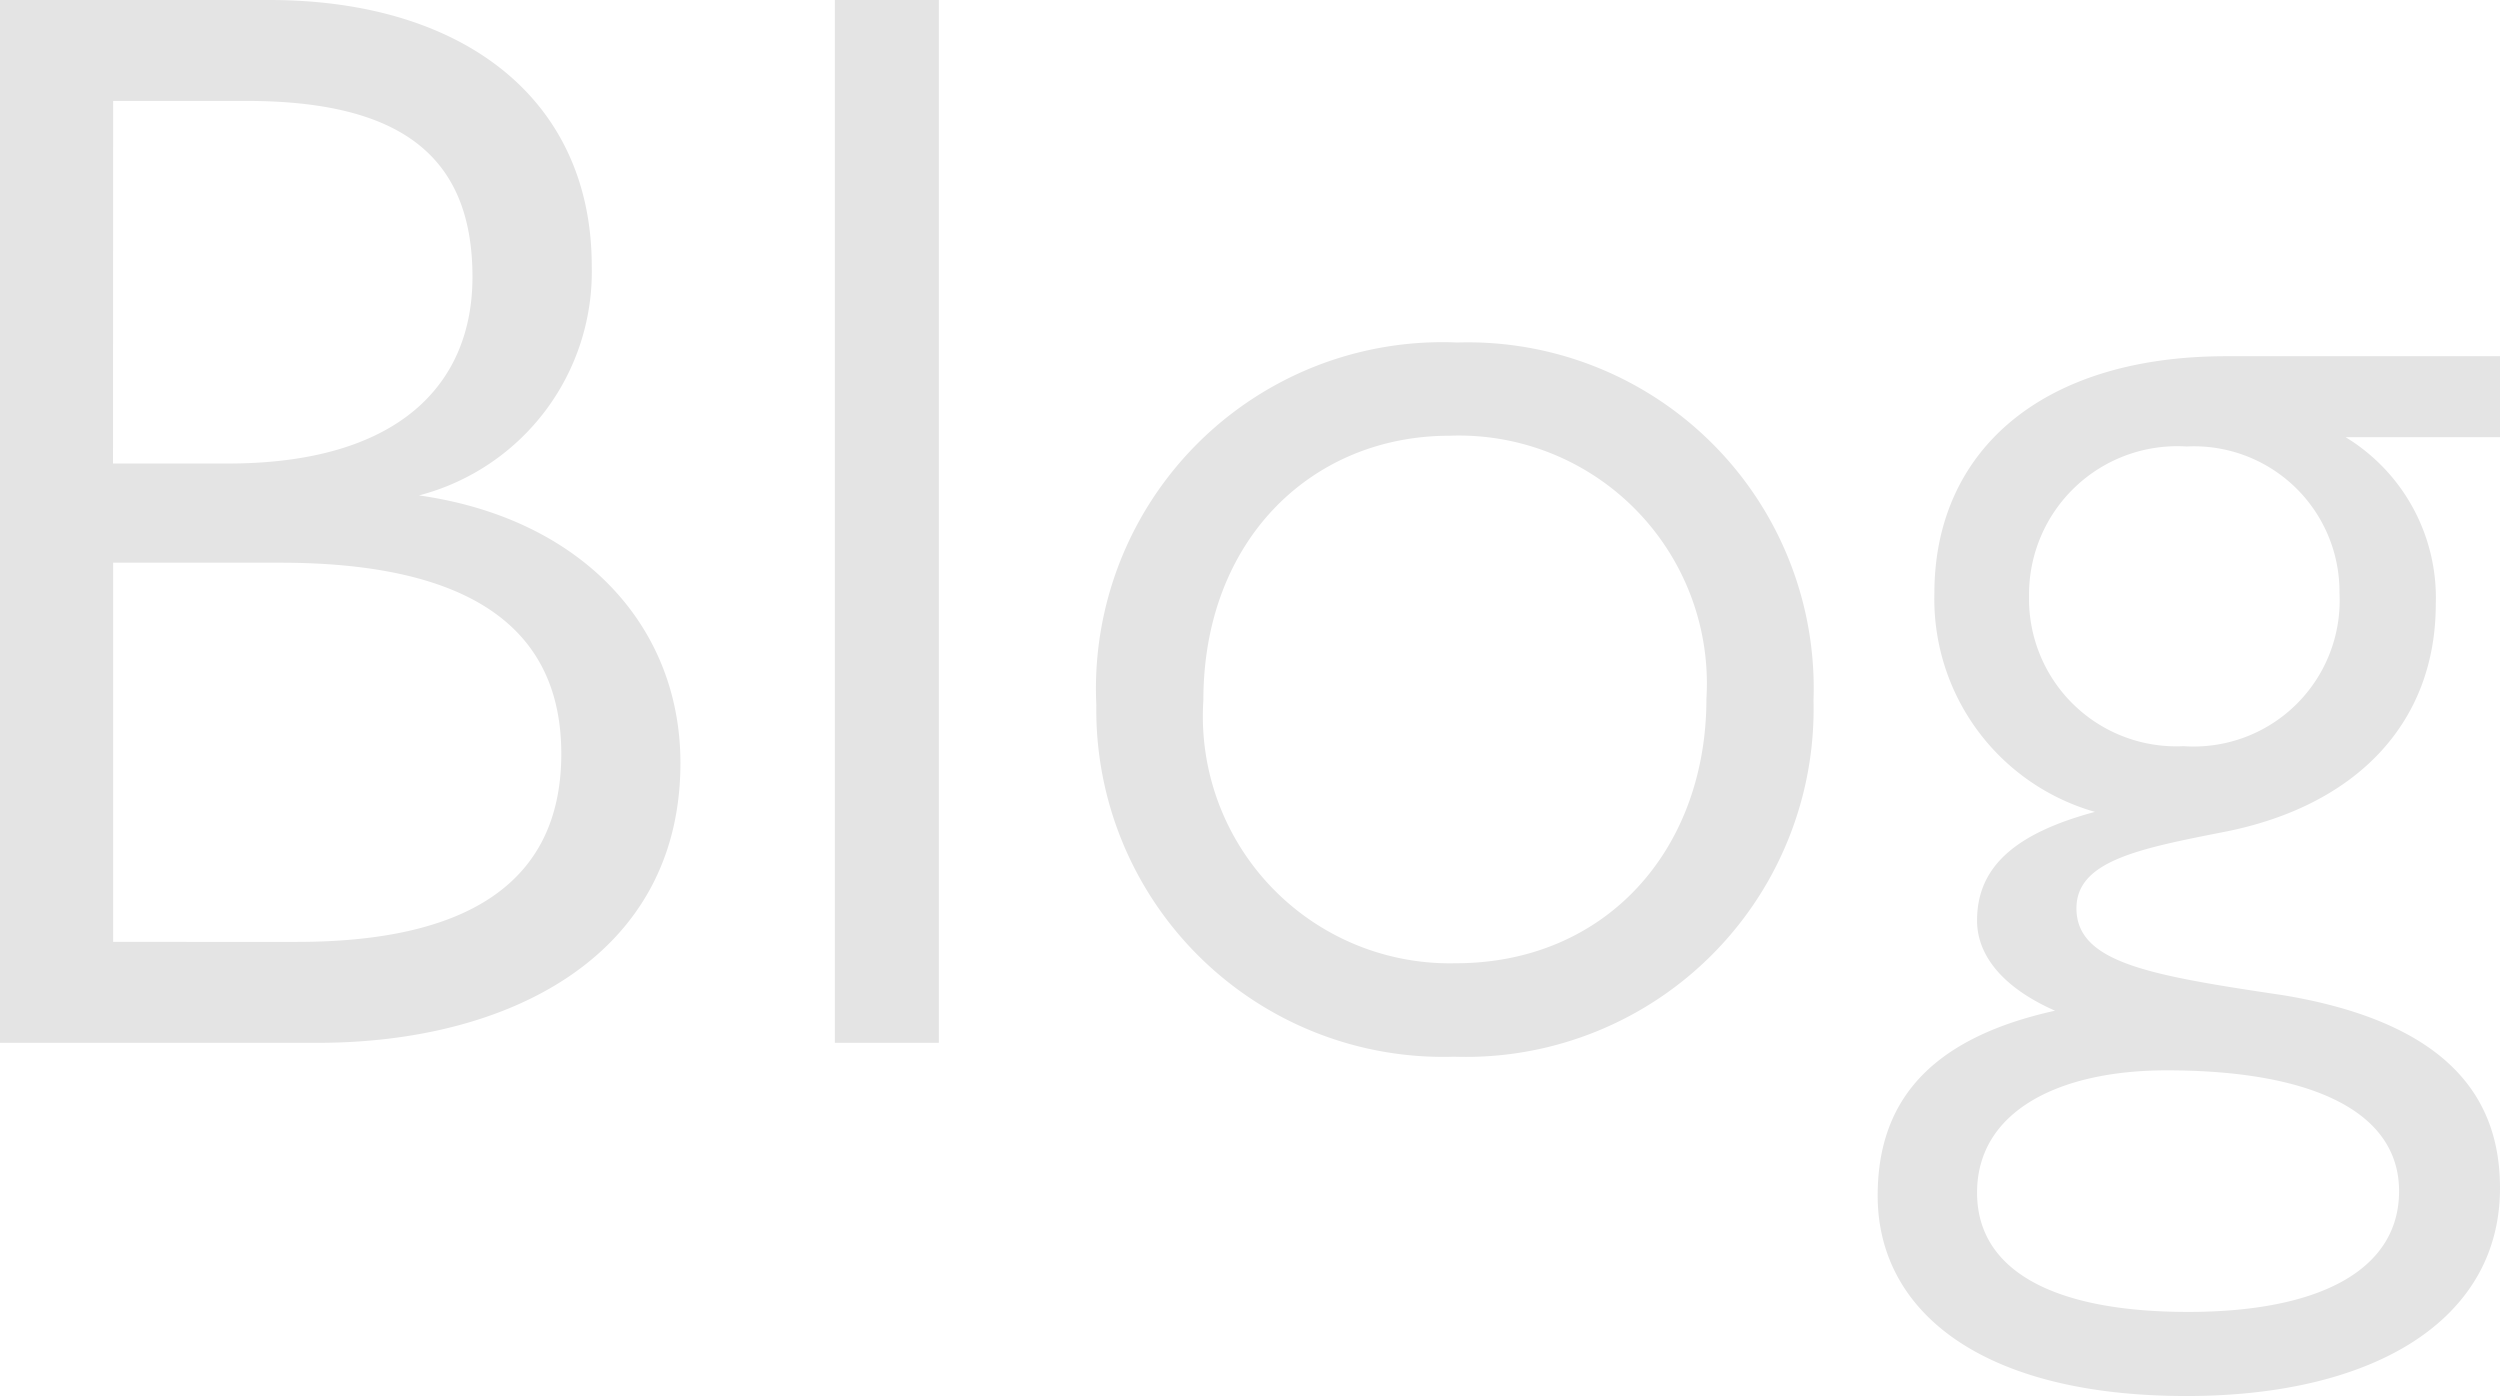 <svg xmlns="http://www.w3.org/2000/svg" width="53.955" height="30.129" viewBox="0 0 53.955 30.129"><path d="M-25.839-22.506V0h6.864c4.125,0,7.821-1.881,7.821-6.039,0-2.97-2.145-5.28-5.643-5.775a4.987,4.987,0,0,0,3.729-4.95c0-3.6-2.772-5.742-6.963-5.742Zm2.442,2.178h2.871c3.333,0,4.884,1.188,4.884,3.8,0,2.31-1.584,4.026-5.28,4.026H-23.4Zm0,18.15v-8.184h3.6c4.257,0,6.072,1.518,6.072,4.125,0,2.838-2.112,4.059-5.709,4.059ZM-7.821-22.506V0h2.244V-22.506ZM-2.178-7.293A7.488,7.488,0,0,0,5.544.3,7.507,7.507,0,0,0,13.3-7.392,7.464,7.464,0,0,0,5.61-15.114,7.475,7.475,0,0,0-2.178-7.293Zm2.31-.1c0-3.465,2.343-5.709,5.313-5.709a5.352,5.352,0,0,1,5.544,5.676c0,3.267-2.178,5.709-5.412,5.709A5.331,5.331,0,0,1,.132-7.392Zm27.984-7.425H22.209c-4.026,0-6.3,2.079-6.3,5.115a4.777,4.777,0,0,0,3.465,4.719C17.655-4.521,16.83-3.8,16.83-2.64c0,.759.561,1.452,1.683,1.947-2.838.627-3.828,2.079-3.828,3.993,0,2.475,2.211,4.323,6.666,4.323,4.059,0,6.765-1.65,6.765-4.488,0-1.782-.924-3.531-4.653-4.158-2.871-.429-4.488-.693-4.488-1.881,0-1.023,1.353-1.287,3.2-1.65C25.014-5.115,26.73-6.9,26.73-9.471a4.057,4.057,0,0,0-1.947-3.6h3.333ZM17.952-9.636a3.2,3.2,0,0,1,3.4-3.234,3.141,3.141,0,0,1,3.3,3.168,3.152,3.152,0,0,1-3.366,3.3A3.18,3.18,0,0,1,17.952-9.636ZM16.83,3.234c0-1.749,1.749-2.64,4.092-2.64,3.135,0,5.016.891,5.016,2.607,0,1.683-1.683,2.607-4.554,2.607C18.48,5.808,16.83,4.917,16.83,3.234Z" transform="translate(25.839 22.506)" fill="#e4e4e4"/></svg>